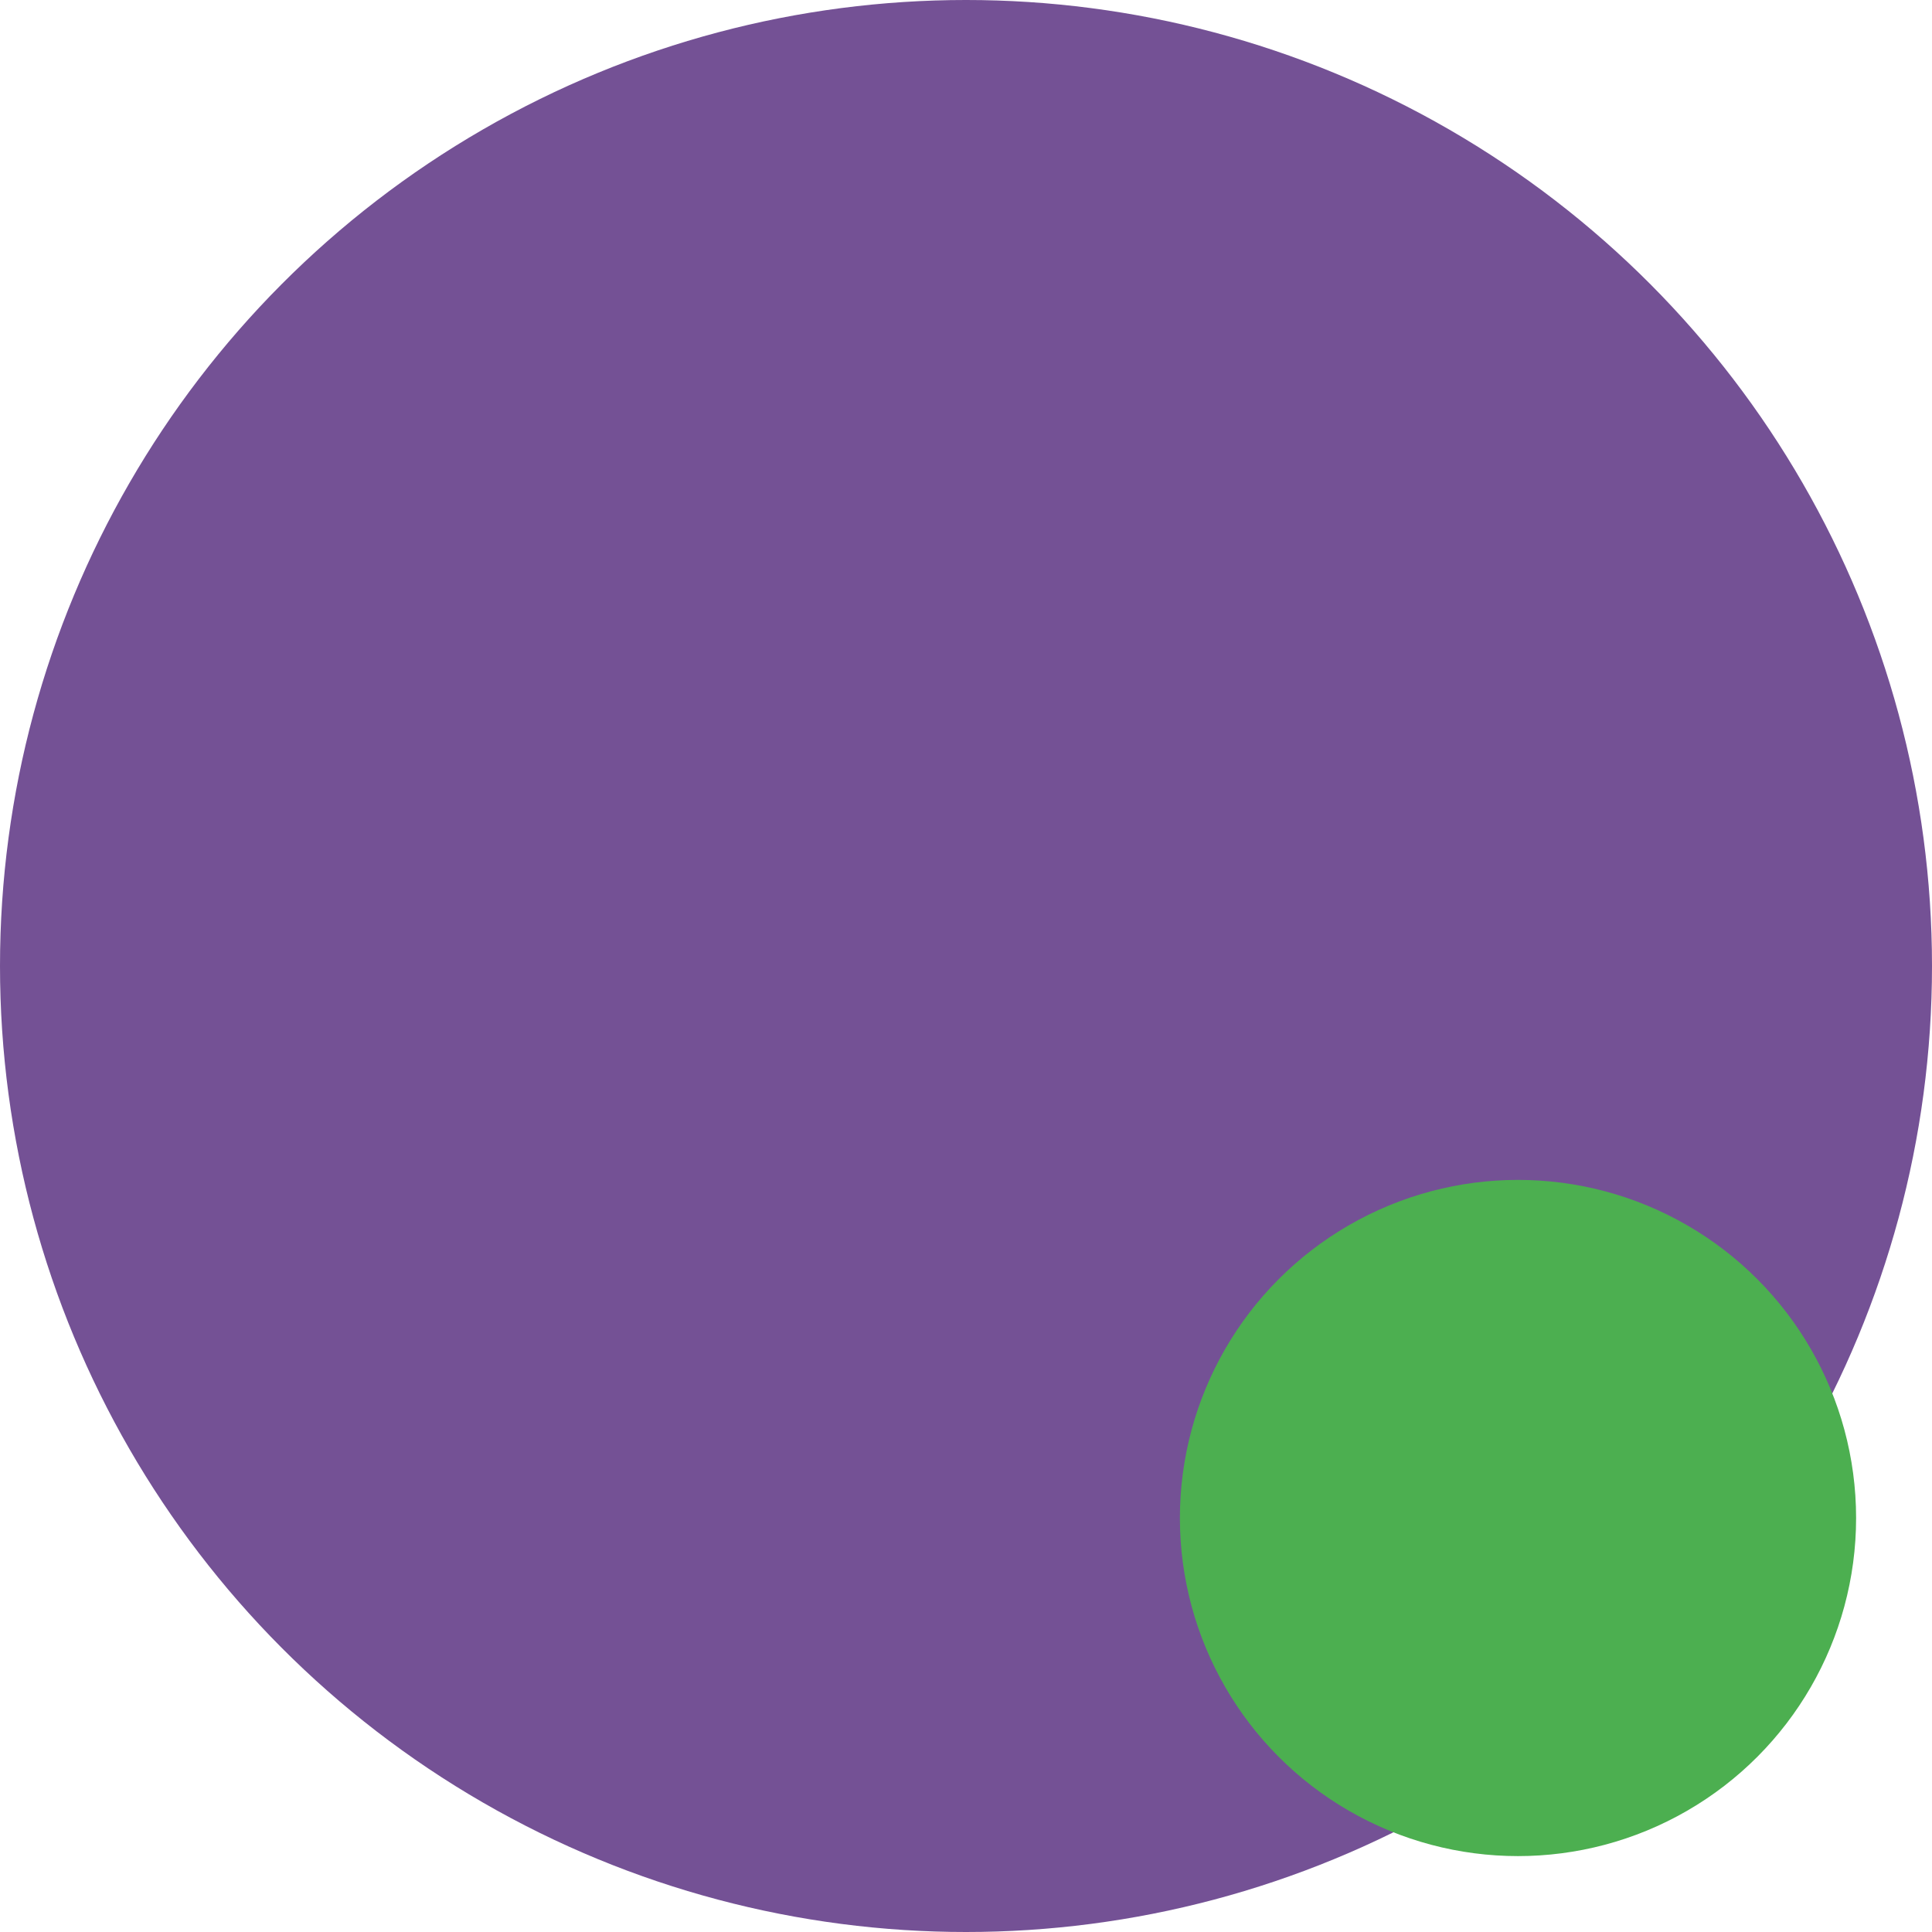 <svg width="56" height="56" viewBox="0 0 56 56" xmlns="http://www.w3.org/2000/svg">
    <!-- Purple Circle -->
    <circle cx="28" cy="28" r="28" fill="#745195"/>
    
    <!-- Green Dot (35% of width) -->
    <circle cx="44" cy="44" r="9.8" fill="#4CAF50"/>
</svg>